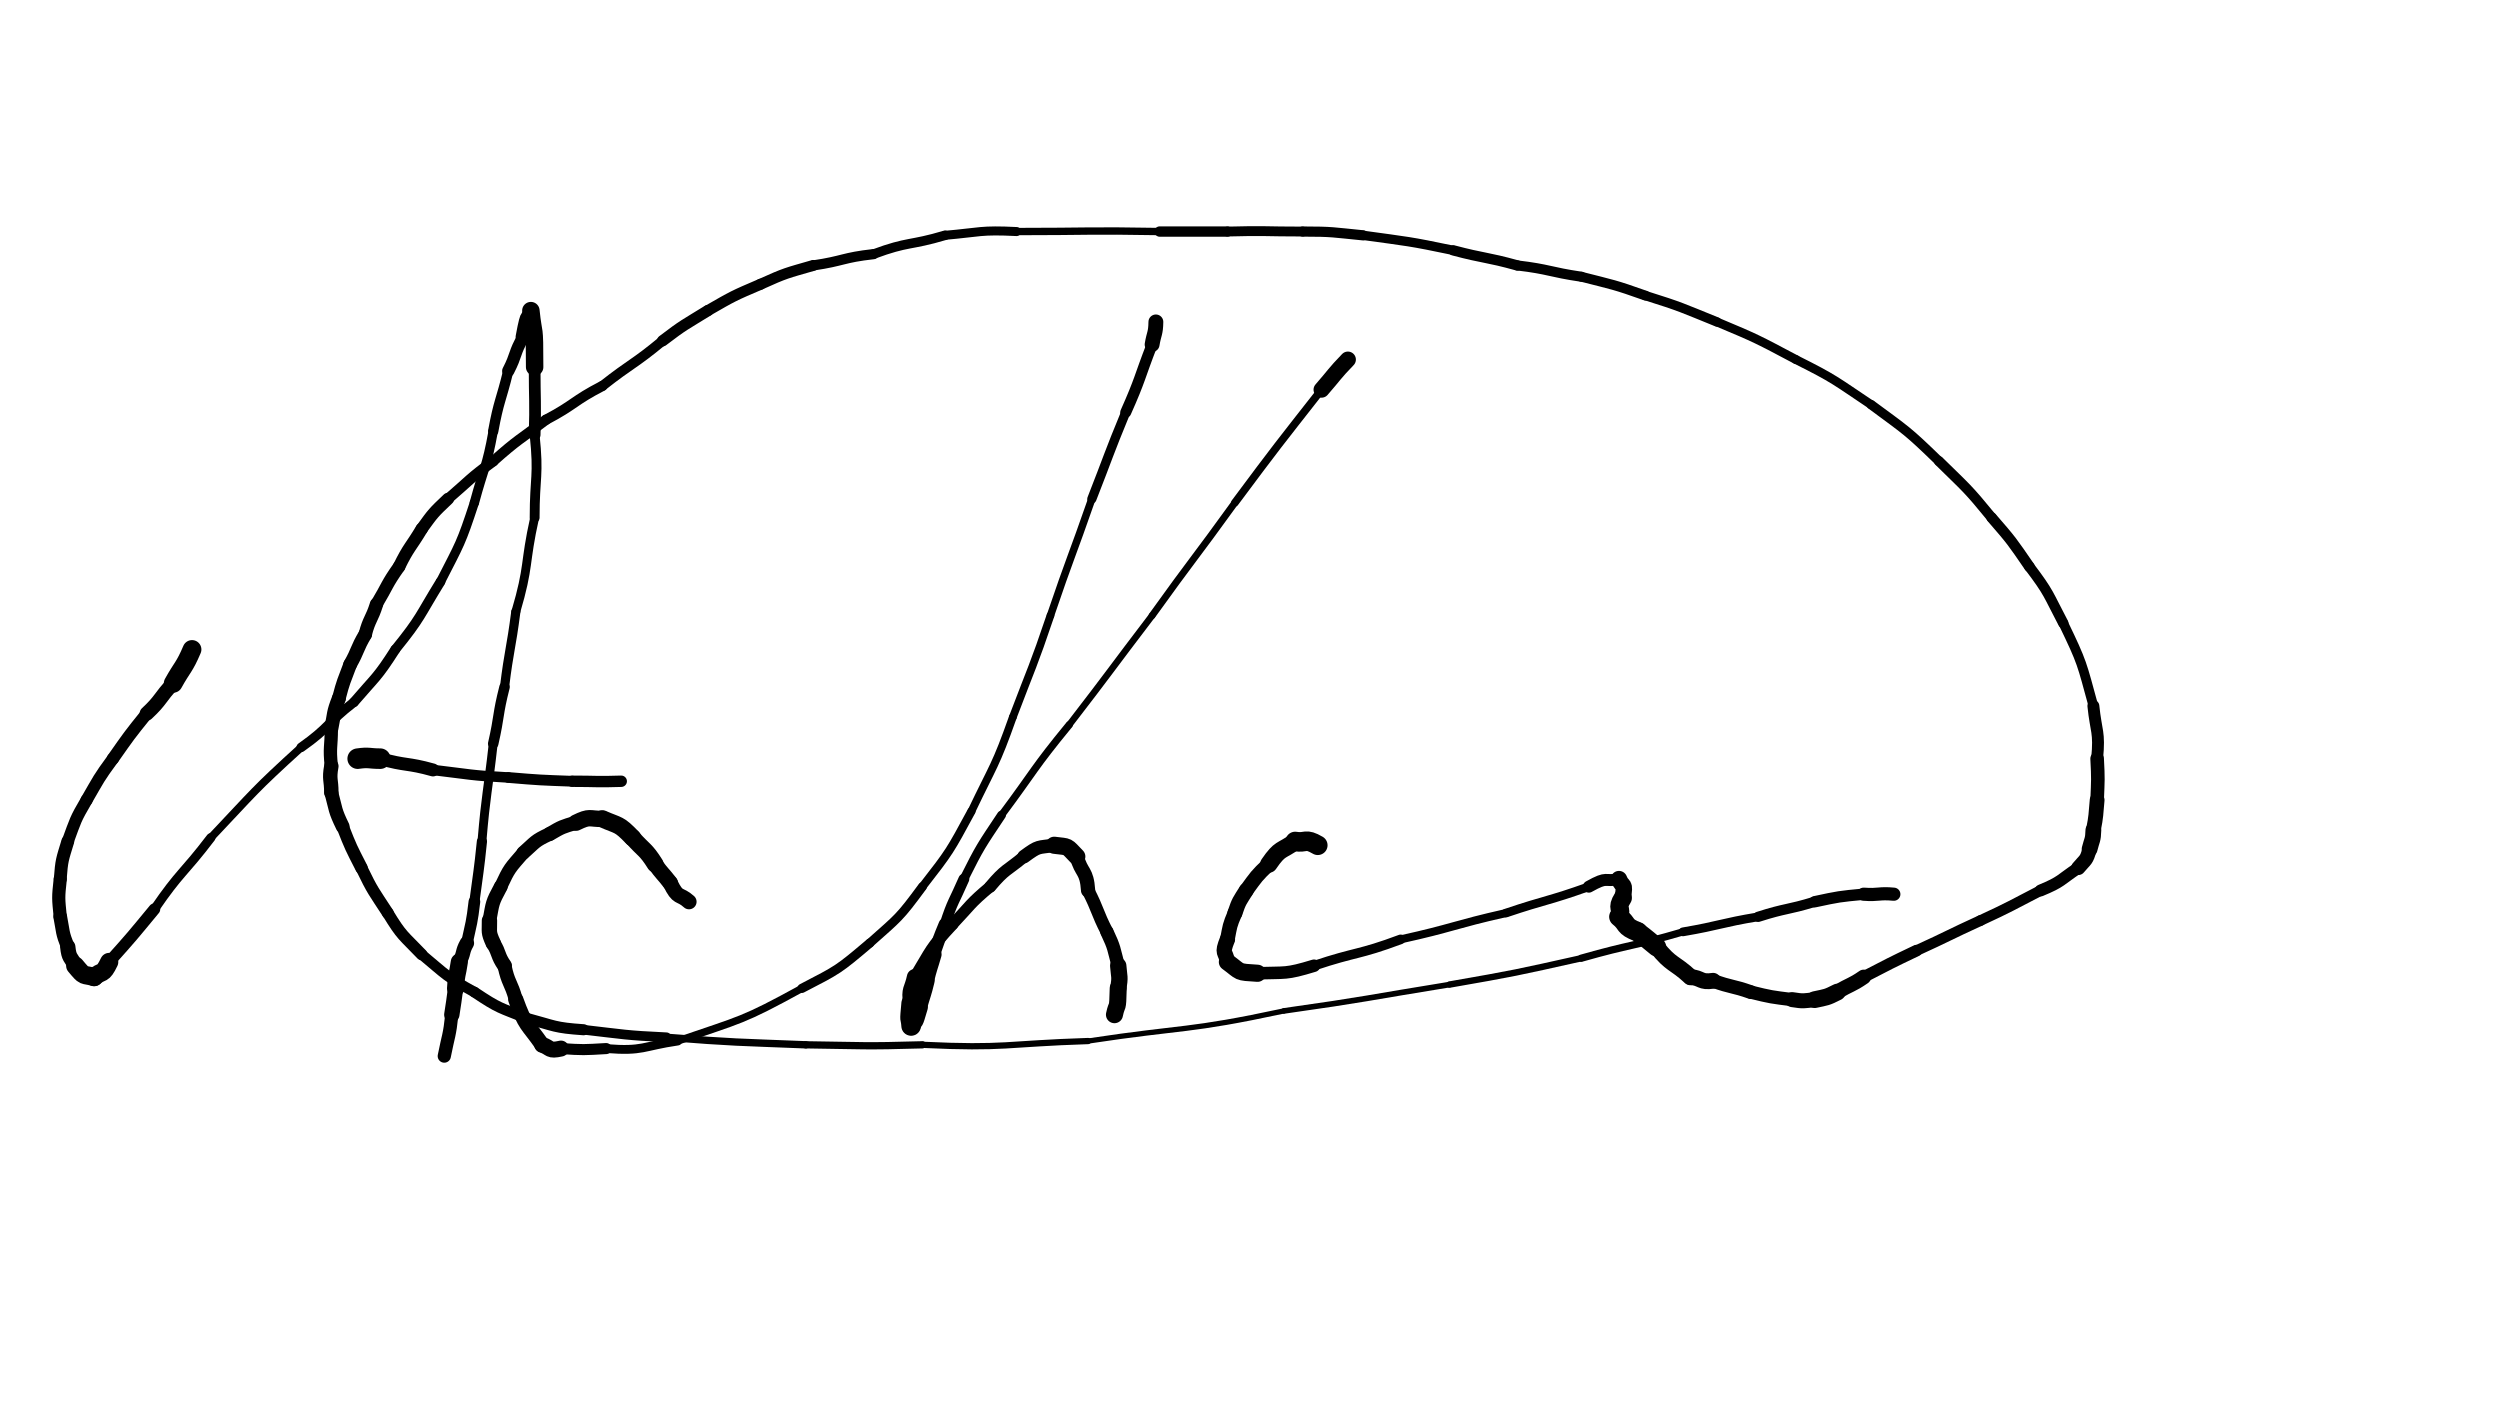 <svg xmlns="http://www.w3.org/2000/svg" xmlns:xlink="http://www.w3.org/1999/xlink" viewBox="0 0 664 373" width="664" height="373"><path d="M 51.000,172.500 C 48.952,177.318 48.500,177.000 46.000,181.500" stroke-width="4.984" stroke="black" fill="none" stroke-linecap="round"></path><path d="M 46.000,181.500 C 42.318,185.352 42.952,185.818 39.000,189.500" stroke-width="3.810" stroke="black" fill="none" stroke-linecap="round"></path><path d="M 39.000,189.500 C 34.280,195.348 34.318,195.352 30.000,201.500" stroke-width="3.259" stroke="black" fill="none" stroke-linecap="round"></path><path d="M 30.000,201.500 C 26.114,206.791 26.280,206.848 23.000,212.500" stroke-width="3.206" stroke="black" fill="none" stroke-linecap="round"></path><path d="M 23.000,212.500 C 19.898,217.806 20.114,217.791 18.000,223.500" stroke-width="3.205" stroke="black" fill="none" stroke-linecap="round"></path><path d="M 18.000,223.500 C 16.505,228.451 16.398,228.306 16.000,233.500" stroke-width="3.416" stroke="black" fill="none" stroke-linecap="round"></path><path d="M 16.000,233.500 C 15.452,238.567 15.505,238.451 16.000,243.500" stroke-width="3.503" stroke="black" fill="none" stroke-linecap="round"></path><path d="M 16.000,243.500 C 16.790,247.568 16.452,247.567 18.000,251.500" stroke-width="3.647" stroke="black" fill="none" stroke-linecap="round"></path><path d="M 18.000,251.500 C 18.320,254.579 18.790,254.068 20.000,256.500" stroke-width="4.063" stroke="black" fill="none" stroke-linecap="round"></path><path d="M 20.000,256.500 C 22.716,259.754 21.820,258.579 25.000,259.500" stroke-width="4.872" stroke="black" fill="none" stroke-linecap="round"></path><path d="M 25.000,259.500 C 27.122,257.613 27.216,259.254 29.000,255.500" stroke-width="4.837" stroke="black" fill="none" stroke-linecap="round"></path><path d="M 29.000,255.500 C 35.163,248.634 35.122,248.613 41.000,241.500" stroke-width="3.111" stroke="black" fill="none" stroke-linecap="round"></path><path d="M 41.000,241.500 C 47.882,231.451 48.663,232.134 56.000,222.500" stroke-width="2.444" stroke="black" fill="none" stroke-linecap="round"></path><path d="M 56.000,222.500 C 67.688,210.164 67.382,209.951 80.000,198.500" stroke-width="2.075" stroke="black" fill="none" stroke-linecap="round"></path><path d="M 80.000,198.500 C 87.641,193.114 86.688,192.164 94.000,186.500" stroke-width="2.522" stroke="black" fill="none" stroke-linecap="round"></path><path d="M 94.000,186.500 C 99.808,179.723 100.141,180.114 105.000,172.500" stroke-width="2.619" stroke="black" fill="none" stroke-linecap="round"></path><path d="M 105.000,172.500 C 111.893,163.984 111.308,163.723 117.000,154.500" stroke-width="2.574" stroke="black" fill="none" stroke-linecap="round"></path><path d="M 117.000,154.500 C 122.236,144.253 122.393,144.484 126.000,133.500" stroke-width="2.449" stroke="black" fill="none" stroke-linecap="round"></path><path d="M 126.000,133.500 C 128.554,124.014 129.236,124.253 131.000,114.500" stroke-width="2.502" stroke="black" fill="none" stroke-linecap="round"></path><path d="M 131.000,114.500 C 132.496,106.326 133.054,106.514 135.000,98.500" stroke-width="2.739" stroke="black" fill="none" stroke-linecap="round"></path><path d="M 135.000,98.500 C 137.275,94.100 136.496,93.826 139.000,89.500" stroke-width="3.267" stroke="black" fill="none" stroke-linecap="round"></path><path d="M 139.000,89.500 C 140.511,81.195 140.275,86.100 141.000,82.500" stroke-width="4.103" stroke="black" fill="none" stroke-linecap="round"></path><path d="M 141.000,82.500 C 141.772,89.991 142.011,85.195 142.000,97.500" stroke-width="4.632" stroke="black" fill="none" stroke-linecap="round"></path><path d="M 142.000,97.500 C 142.000,106.500 142.272,106.491 142.000,115.500" stroke-width="3.115" stroke="black" fill="none" stroke-linecap="round"></path><path d="M 142.000,115.500 C 143.158,126.615 142.000,126.500 142.000,137.500" stroke-width="2.619" stroke="black" fill="none" stroke-linecap="round"></path><path d="M 142.000,137.500 C 139.231,149.953 140.658,150.115 137.000,162.500" stroke-width="2.350" stroke="black" fill="none" stroke-linecap="round"></path><path d="M 137.000,162.500 C 135.708,172.536 135.231,172.453 134.000,182.500" stroke-width="2.442" stroke="black" fill="none" stroke-linecap="round"></path><path d="M 134.000,182.500 C 132.107,189.938 132.708,190.036 131.000,197.500" stroke-width="2.784" stroke="black" fill="none" stroke-linecap="round"></path><path d="M 131.000,197.500 C 129.547,210.506 129.107,210.438 128.000,223.500" stroke-width="2.360" stroke="black" fill="none" stroke-linecap="round"></path><path d="M 128.000,223.500 C 127.181,231.528 127.047,231.506 126.000,239.500" stroke-width="2.705" stroke="black" fill="none" stroke-linecap="round"></path><path d="M 126.000,239.500 C 125.350,245.101 125.181,245.028 124.000,250.500" stroke-width="3.103" stroke="black" fill="none" stroke-linecap="round"></path><path d="M 124.000,250.500 C 122.648,252.906 123.350,253.101 122.000,255.500" stroke-width="3.838" stroke="black" fill="none" stroke-linecap="round"></path><path d="M 122.000,255.500 C 121.500,259.000 121.148,258.906 121.000,262.500" stroke-width="4.548" stroke="black" fill="none" stroke-linecap="round"></path><path d="M 121.000,262.500 C 120.581,266.013 120.500,266.000 120.000,269.500" stroke-width="4.075" stroke="black" fill="none" stroke-linecap="round"></path><path d="M 120.000,269.500 C 119.417,275.115 119.081,275.013 118.000,280.500" stroke-width="3.508" stroke="black" fill="none" stroke-linecap="round"></path><path d="M 95.000,201.500 C 98.047,201.057 98.000,201.500 101.000,201.500" stroke-width="5.456" stroke="black" fill="none" stroke-linecap="round"></path><path d="M 101.000,201.500 C 107.928,203.460 108.047,202.557 115.000,204.500" stroke-width="3.439" stroke="black" fill="none" stroke-linecap="round"></path><path d="M 115.000,204.500 C 124.985,205.688 124.928,205.960 135.000,206.500" stroke-width="2.787" stroke="black" fill="none" stroke-linecap="round"></path><path d="M 135.000,206.500 C 143.494,207.216 143.485,207.188 152.000,207.500" stroke-width="2.859" stroke="black" fill="none" stroke-linecap="round"></path><path d="M 152.000,207.500 C 158.500,207.500 158.494,207.716 165.000,207.500" stroke-width="3.026" stroke="black" fill="none" stroke-linecap="round"></path><path d="M 307.000,85.500 C 306.958,88.626 306.500,88.500 306.000,91.500" stroke-width="3.945" stroke="black" fill="none" stroke-linecap="round"></path><path d="M 306.000,91.500 C 302.511,100.504 302.958,100.626 299.000,109.500" stroke-width="2.925" stroke="black" fill="none" stroke-linecap="round"></path><path d="M 299.000,109.500 C 294.288,120.921 294.511,121.004 290.000,132.500" stroke-width="2.452" stroke="black" fill="none" stroke-linecap="round"></path><path d="M 290.000,132.500 C 284.599,148.036 284.288,147.921 279.000,163.500" stroke-width="1.990" stroke="black" fill="none" stroke-linecap="round"></path><path d="M 279.000,163.500 C 274.388,177.157 274.099,177.036 269.000,190.500" stroke-width="2.058" stroke="black" fill="none" stroke-linecap="round"></path><path d="M 269.000,190.500 C 264.406,203.489 263.888,203.157 258.000,215.500" stroke-width="2.072" stroke="black" fill="none" stroke-linecap="round"></path><path d="M 258.000,215.500 C 252.257,226.092 252.406,225.989 245.000,235.500" stroke-width="2.199" stroke="black" fill="none" stroke-linecap="round"></path><path d="M 245.000,235.500 C 238.788,243.929 238.757,243.592 231.000,250.500" stroke-width="2.378" stroke="black" fill="none" stroke-linecap="round"></path><path d="M 231.000,250.500 C 222.597,257.607 222.788,257.429 213.000,262.500" stroke-width="2.445" stroke="black" fill="none" stroke-linecap="round"></path><path d="M 213.000,262.500 C 196.961,271.281 197.097,270.607 180.000,276.500" stroke-width="1.963" stroke="black" fill="none" stroke-linecap="round"></path><path d="M 180.000,276.500 C 170.520,277.886 170.961,279.281 161.000,278.500" stroke-width="2.348" stroke="black" fill="none" stroke-linecap="round"></path><path d="M 161.000,278.500 C 154.965,278.851 155.020,278.886 149.000,278.500" stroke-width="2.941" stroke="black" fill="none" stroke-linecap="round"></path><path d="M 149.000,278.500 C 145.611,279.245 146.465,278.351 144.000,277.500" stroke-width="4.239" stroke="black" fill="none" stroke-linecap="round"></path><path d="M 144.000,277.500 C 139.971,271.739 139.611,272.745 137.000,265.500" stroke-width="4.039" stroke="black" fill="none" stroke-linecap="round"></path><path d="M 137.000,265.500 C 135.757,260.893 134.971,261.239 134.000,256.500" stroke-width="3.729" stroke="black" fill="none" stroke-linecap="round"></path><path d="M 134.000,256.500 C 132.049,253.647 132.757,253.393 131.000,250.500" stroke-width="3.937" stroke="black" fill="none" stroke-linecap="round"></path><path d="M 131.000,250.500 C 129.609,247.430 130.049,247.647 130.000,244.500" stroke-width="4.079" stroke="black" fill="none" stroke-linecap="round"></path><path d="M 130.000,244.500 C 130.897,239.705 130.609,239.930 133.000,235.500" stroke-width="3.679" stroke="black" fill="none" stroke-linecap="round"></path><path d="M 133.000,235.500 C 135.379,230.399 135.397,230.705 139.000,226.500" stroke-width="3.507" stroke="black" fill="none" stroke-linecap="round"></path><path d="M 139.000,226.500 C 142.287,223.622 141.879,223.399 146.000,221.500" stroke-width="3.663" stroke="black" fill="none" stroke-linecap="round"></path><path d="M 146.000,221.500 C 149.370,219.537 149.287,219.622 153.000,218.500" stroke-width="3.766" stroke="black" fill="none" stroke-linecap="round"></path><path d="M 153.000,218.500 C 156.787,216.643 156.370,217.537 160.000,217.500" stroke-width="4.348" stroke="black" fill="none" stroke-linecap="round"></path><path d="M 160.000,217.500 C 164.460,219.466 164.287,218.643 168.000,222.500" stroke-width="4.610" stroke="black" fill="none" stroke-linecap="round"></path><path d="M 168.000,222.500 C 171.049,225.959 171.460,225.466 174.000,229.500" stroke-width="4.479" stroke="black" fill="none" stroke-linecap="round"></path><path d="M 174.000,229.500 C 175.862,232.124 176.049,231.959 178.000,234.500" stroke-width="4.145" stroke="black" fill="none" stroke-linecap="round"></path><path d="M 178.000,234.500 C 180.178,238.987 180.362,237.124 183.000,239.500" stroke-width="4.023" stroke="black" fill="none" stroke-linecap="round"></path><path d="M 358.000,95.500 C 354.292,99.330 354.500,99.500 351.000,103.500" stroke-width="4.250" stroke="black" fill="none" stroke-linecap="round"></path><path d="M 351.000,103.500 C 339.340,118.380 339.292,118.330 328.000,133.500" stroke-width="2.045" stroke="black" fill="none" stroke-linecap="round"></path><path d="M 328.000,133.500 C 317.120,148.589 316.840,148.380 306.000,163.500" stroke-width="1.840" stroke="black" fill="none" stroke-linecap="round"></path><path d="M 306.000,163.500 C 294.964,177.973 295.120,178.089 284.000,192.500" stroke-width="1.753" stroke="black" fill="none" stroke-linecap="round"></path><path d="M 284.000,192.500 C 274.447,204.131 274.964,204.473 266.000,216.500" stroke-width="1.941" stroke="black" fill="none" stroke-linecap="round"></path><path d="M 266.000,216.500 C 260.520,224.760 260.447,224.631 256.000,233.500" stroke-width="2.362" stroke="black" fill="none" stroke-linecap="round"></path><path d="M 256.000,233.500 C 253.414,239.466 253.020,239.260 251.000,245.500" stroke-width="2.885" stroke="black" fill="none" stroke-linecap="round"></path><path d="M 251.000,245.500 C 249.350,249.450 249.414,249.466 248.000,253.500" stroke-width="3.391" stroke="black" fill="none" stroke-linecap="round"></path><path d="M 248.000,253.500 C 247.000,257.000 246.850,256.950 246.000,260.500" stroke-width="4.174" stroke="black" fill="none" stroke-linecap="round"></path><path d="M 246.000,260.500 C 245.150,264.051 245.000,264.000 244.000,267.500" stroke-width="4.469" stroke="black" fill="none" stroke-linecap="round"></path><path d="M 244.000,267.500 C 242.473,272.736 243.150,270.051 242.000,272.500" stroke-width="4.879" stroke="black" fill="none" stroke-linecap="round"></path><path d="M 242.000,272.500 C 241.770,269.484 241.473,272.236 242.000,266.500" stroke-width="5.194" stroke="black" fill="none" stroke-linecap="round"></path><path d="M 242.000,266.500 C 241.398,262.558 242.270,262.984 243.000,259.500" stroke-width="4.274" stroke="black" fill="none" stroke-linecap="round"></path><path d="M 243.000,259.500 C 247.512,252.086 246.898,252.058 253.000,245.500" stroke-width="3.119" stroke="black" fill="none" stroke-linecap="round"></path><path d="M 253.000,245.500 C 257.869,240.361 257.512,240.086 263.000,235.500" stroke-width="3.025" stroke="black" fill="none" stroke-linecap="round"></path><path d="M 263.000,235.500 C 267.028,230.717 267.369,231.361 272.000,227.500" stroke-width="3.207" stroke="black" fill="none" stroke-linecap="round"></path><path d="M 272.000,227.500 C 276.079,224.500 275.528,225.217 280.000,224.500" stroke-width="3.609" stroke="black" fill="none" stroke-linecap="round"></path><path d="M 280.000,224.500 C 284.136,225.015 283.079,224.500 286.000,227.500" stroke-width="4.549" stroke="black" fill="none" stroke-linecap="round"></path><path d="M 286.000,227.500 C 287.241,232.102 288.636,231.015 289.000,236.500" stroke-width="3.785" stroke="black" fill="none" stroke-linecap="round"></path><path d="M 289.000,236.500 C 291.759,241.898 291.241,242.102 294.000,247.500" stroke-width="3.423" stroke="black" fill="none" stroke-linecap="round"></path><path d="M 294.000,247.500 C 296.081,251.906 295.759,251.898 297.000,256.500" stroke-width="3.552" stroke="black" fill="none" stroke-linecap="round"></path><path d="M 297.000,256.500 C 297.230,259.516 297.581,259.406 297.000,262.500" stroke-width="4.343" stroke="black" fill="none" stroke-linecap="round"></path><path d="M 297.000,262.500 C 296.852,268.932 296.730,266.016 296.000,269.500" stroke-width="4.525" stroke="black" fill="none" stroke-linecap="round"></path><path d="M 350.000,224.500 C 346.584,222.506 347.000,224.000 344.000,223.500" stroke-width="5.199" stroke="black" fill="none" stroke-linecap="round"></path><path d="M 344.000,223.500 C 340.250,226.250 340.084,225.006 337.000,229.500" stroke-width="4.610" stroke="black" fill="none" stroke-linecap="round"></path><path d="M 337.000,229.500 C 333.605,232.738 333.750,232.750 331.000,236.500" stroke-width="3.891" stroke="black" fill="none" stroke-linecap="round"></path><path d="M 331.000,236.500 C 329.199,239.383 329.105,239.238 328.000,242.500" stroke-width="3.990" stroke="black" fill="none" stroke-linecap="round"></path><path d="M 328.000,242.500 C 326.548,245.937 326.699,245.883 326.000,249.500" stroke-width="3.902" stroke="black" fill="none" stroke-linecap="round"></path><path d="M 326.000,249.500 C 324.350,253.644 325.548,252.437 326.000,255.500" stroke-width="4.078" stroke="black" fill="none" stroke-linecap="round"></path><path d="M 326.000,255.500 C 329.850,258.320 328.350,258.144 334.000,258.500" stroke-width="4.560" stroke="black" fill="none" stroke-linecap="round"></path><path d="M 334.000,258.500 C 341.660,258.238 341.350,258.820 349.000,256.500" stroke-width="3.322" stroke="black" fill="none" stroke-linecap="round"></path><path d="M 349.000,256.500 C 360.412,252.681 360.660,253.738 372.000,249.500" stroke-width="2.559" stroke="black" fill="none" stroke-linecap="round"></path><path d="M 372.000,249.500 C 386.110,246.389 385.912,245.681 400.000,242.500" stroke-width="2.145" stroke="black" fill="none" stroke-linecap="round"></path><path d="M 400.000,242.500 C 410.948,238.816 411.110,239.389 422.000,235.500" stroke-width="2.308" stroke="black" fill="none" stroke-linecap="round"></path><path d="M 422.000,235.500 C 427.219,232.573 425.948,234.316 430.000,233.500" stroke-width="3.177" stroke="black" fill="none" stroke-linecap="round"></path><path d="M 430.000,233.500 C 431.000,236.000 431.719,234.073 431.000,238.500" stroke-width="4.379" stroke="black" fill="none" stroke-linecap="round"></path><path d="M 431.000,238.500 C 429.113,241.505 431.000,241.000 430.000,243.500" stroke-width="4.863" stroke="black" fill="none" stroke-linecap="round"></path><path d="M 430.000,243.500 C 432.500,245.500 431.113,246.005 435.000,247.500" stroke-width="5.211" stroke="black" fill="none" stroke-linecap="round"></path><path d="M 435.000,247.500 C 437.570,249.417 437.500,249.500 440.000,251.500" stroke-width="5.060" stroke="black" fill="none" stroke-linecap="round"></path><path d="M 440.000,251.500 C 444.017,256.510 444.570,255.417 449.000,259.500" stroke-width="4.364" stroke="black" fill="none" stroke-linecap="round"></path><path d="M 449.000,259.500 C 452.055,259.764 451.517,261.010 455.000,260.500" stroke-width="4.207" stroke="black" fill="none" stroke-linecap="round"></path><path d="M 455.000,260.500 C 459.930,262.293 460.055,261.764 465.000,263.500" stroke-width="3.674" stroke="black" fill="none" stroke-linecap="round"></path><path d="M 465.000,263.500 C 470.469,264.849 470.430,264.793 476.000,265.500" stroke-width="3.529" stroke="black" fill="none" stroke-linecap="round"></path><path d="M 476.000,265.500 C 479.079,265.987 478.969,265.849 482.000,265.500" stroke-width="3.985" stroke="black" fill="none" stroke-linecap="round"></path><path d="M 482.000,265.500 C 485.143,264.819 485.079,264.987 488.000,263.500" stroke-width="4.458" stroke="black" fill="none" stroke-linecap="round"></path><path d="M 488.000,263.500 C 491.430,261.370 491.643,261.819 495.000,259.500" stroke-width="3.930" stroke="black" fill="none" stroke-linecap="round"></path><path d="M 495.000,259.500 C 501.956,255.909 501.930,255.870 509.000,252.500" stroke-width="3.101" stroke="black" fill="none" stroke-linecap="round"></path><path d="M 509.000,252.500 C 517.548,248.598 517.456,248.409 526.000,244.500" stroke-width="2.848" stroke="black" fill="none" stroke-linecap="round"></path><path d="M 526.000,244.500 C 534.130,240.737 534.048,240.598 542.000,236.500" stroke-width="2.829" stroke="black" fill="none" stroke-linecap="round"></path><path d="M 542.000,236.500 C 547.667,234.167 547.130,233.737 552.000,230.500" stroke-width="3.166" stroke="black" fill="none" stroke-linecap="round"></path><path d="M 552.000,230.500 C 553.933,228.167 554.167,228.667 555.000,225.500" stroke-width="3.819" stroke="black" fill="none" stroke-linecap="round"></path><path d="M 555.000,225.500 C 555.613,223.018 555.933,223.167 556.000,220.500" stroke-width="4.197" stroke="black" fill="none" stroke-linecap="round"></path><path d="M 556.000,220.500 C 556.789,216.518 556.613,216.518 557.000,212.500" stroke-width="3.922" stroke="black" fill="none" stroke-linecap="round"></path><path d="M 557.000,212.500 C 557.220,206.992 557.289,207.018 557.000,201.500" stroke-width="3.610" stroke="black" fill="none" stroke-linecap="round"></path><path d="M 557.000,201.500 C 557.687,194.247 556.720,194.492 556.000,187.500" stroke-width="3.158" stroke="black" fill="none" stroke-linecap="round"></path><path d="M 556.000,187.500 C 552.865,176.088 553.187,176.247 548.000,165.500" stroke-width="2.559" stroke="black" fill="none" stroke-linecap="round"></path><path d="M 548.000,165.500 C 543.903,157.725 544.365,157.588 539.000,150.500" stroke-width="2.758" stroke="black" fill="none" stroke-linecap="round"></path><path d="M 539.000,150.500 C 534.331,143.719 534.403,143.725 529.000,137.500" stroke-width="2.831" stroke="black" fill="none" stroke-linecap="round"></path><path d="M 529.000,137.500 C 522.470,129.503 522.331,129.719 515.000,122.500" stroke-width="2.686" stroke="black" fill="none" stroke-linecap="round"></path><path d="M 515.000,122.500 C 506.522,114.265 506.470,114.503 497.000,107.500" stroke-width="2.512" stroke="black" fill="none" stroke-linecap="round"></path><path d="M 497.000,107.500 C 487.264,101.008 487.522,100.765 477.000,95.500" stroke-width="2.351" stroke="black" fill="none" stroke-linecap="round"></path><path d="M 477.000,95.500 C 466.692,90.044 466.764,90.008 456.000,85.500" stroke-width="2.368" stroke="black" fill="none" stroke-linecap="round"></path><path d="M 456.000,85.500 C 446.599,81.700 446.692,81.544 437.000,78.500" stroke-width="2.504" stroke="black" fill="none" stroke-linecap="round"></path><path d="M 437.000,78.500 C 428.611,75.526 428.599,75.700 420.000,73.500" stroke-width="2.617" stroke="black" fill="none" stroke-linecap="round"></path><path d="M 420.000,73.500 C 411.451,72.240 411.611,71.526 403.000,70.500" stroke-width="2.679" stroke="black" fill="none" stroke-linecap="round"></path><path d="M 403.000,70.500 C 394.566,68.171 394.451,68.740 386.000,66.500" stroke-width="2.745" stroke="black" fill="none" stroke-linecap="round"></path><path d="M 386.000,66.500 C 374.056,64.007 374.066,64.171 362.000,62.500" stroke-width="2.488" stroke="black" fill="none" stroke-linecap="round"></path><path d="M 362.000,62.500 C 354.009,61.722 354.056,61.507 346.000,61.500" stroke-width="2.705" stroke="black" fill="none" stroke-linecap="round"></path><path d="M 346.000,61.500 C 336.000,61.500 336.009,61.222 326.000,61.500" stroke-width="2.619" stroke="black" fill="none" stroke-linecap="round"></path><path d="M 326.000,61.500 C 317.000,61.500 317.000,61.500 308.000,61.500" stroke-width="2.752" stroke="black" fill="none" stroke-linecap="round"></path><path d="M 308.000,61.500 C 288.991,61.167 289.000,61.500 270.000,61.500" stroke-width="1.954" stroke="black" fill="none" stroke-linecap="round"></path><path d="M 270.000,61.500 C 260.348,61.024 260.491,61.667 251.000,62.500" stroke-width="2.397" stroke="black" fill="none" stroke-linecap="round"></path><path d="M 251.000,62.500 C 241.570,65.312 241.348,64.024 232.000,67.500" stroke-width="2.542" stroke="black" fill="none" stroke-linecap="round"></path><path d="M 232.000,67.500 C 223.840,68.409 224.070,69.312 216.000,70.500" stroke-width="2.709" stroke="black" fill="none" stroke-linecap="round"></path><path d="M 216.000,70.500 C 208.820,72.577 208.840,72.409 202.000,75.500" stroke-width="2.907" stroke="black" fill="none" stroke-linecap="round"></path><path d="M 202.000,75.500 C 194.766,78.597 194.820,78.577 188.000,82.500" stroke-width="2.922" stroke="black" fill="none" stroke-linecap="round"></path><path d="M 188.000,82.500 C 181.866,86.310 181.766,86.097 176.000,90.500" stroke-width="3.006" stroke="black" fill="none" stroke-linecap="round"></path><path d="M 176.000,90.500 C 168.268,96.899 167.866,96.310 160.000,102.500" stroke-width="2.633" stroke="black" fill="none" stroke-linecap="round"></path><path d="M 160.000,102.500 C 152.186,106.544 152.768,107.399 145.000,111.500" stroke-width="2.729" stroke="black" fill="none" stroke-linecap="round"></path><path d="M 145.000,111.500 C 137.925,116.907 137.686,116.544 131.000,122.500" stroke-width="2.742" stroke="black" fill="none" stroke-linecap="round"></path><path d="M 131.000,122.500 C 124.653,127.145 124.925,127.407 119.000,132.500" stroke-width="2.814" stroke="black" fill="none" stroke-linecap="round"></path><path d="M 119.000,132.500 C 115.100,136.208 115.153,136.145 112.000,140.500" stroke-width="3.238" stroke="black" fill="none" stroke-linecap="round"></path><path d="M 112.000,140.500 C 109.000,145.500 108.600,145.208 106.000,150.500" stroke-width="3.306" stroke="black" fill="none" stroke-linecap="round"></path><path d="M 106.000,150.500 C 102.597,155.306 103.000,155.500 100.000,160.500" stroke-width="3.327" stroke="black" fill="none" stroke-linecap="round"></path><path d="M 100.000,160.500 C 98.710,164.592 98.097,164.306 97.000,168.500" stroke-width="3.558" stroke="black" fill="none" stroke-linecap="round"></path><path d="M 97.000,168.500 C 94.698,172.375 95.210,172.592 93.000,176.500" stroke-width="3.646" stroke="black" fill="none" stroke-linecap="round"></path><path d="M 93.000,176.500 C 91.337,180.953 91.198,180.875 90.000,185.500" stroke-width="3.621" stroke="black" fill="none" stroke-linecap="round"></path><path d="M 90.000,185.500 C 88.452,189.433 88.837,189.453 88.000,193.500" stroke-width="3.736" stroke="black" fill="none" stroke-linecap="round"></path><path d="M 88.000,193.500 C 88.000,198.500 87.452,198.433 88.000,203.500" stroke-width="3.540" stroke="black" fill="none" stroke-linecap="round"></path><path d="M 88.000,203.500 C 87.363,207.103 88.000,207.000 88.000,210.500" stroke-width="3.840" stroke="black" fill="none" stroke-linecap="round"></path><path d="M 88.000,210.500 C 89.241,215.102 88.863,215.103 91.000,219.500" stroke-width="3.676" stroke="black" fill="none" stroke-linecap="round"></path><path d="M 91.000,219.500 C 93.209,225.151 93.241,225.102 96.000,230.500" stroke-width="3.333" stroke="black" fill="none" stroke-linecap="round"></path><path d="M 96.000,230.500 C 99.046,236.816 99.209,236.651 103.000,242.500" stroke-width="3.163" stroke="black" fill="none" stroke-linecap="round"></path><path d="M 103.000,242.500 C 106.798,248.750 107.046,248.316 112.000,253.500" stroke-width="3.093" stroke="black" fill="none" stroke-linecap="round"></path><path d="M 112.000,253.500 C 118.669,259.049 118.298,259.250 126.000,263.500" stroke-width="2.815" stroke="black" fill="none" stroke-linecap="round"></path><path d="M 126.000,263.500 C 132.667,267.971 132.669,267.549 140.000,270.500" stroke-width="2.894" stroke="black" fill="none" stroke-linecap="round"></path><path d="M 140.000,270.500 C 147.431,272.477 147.167,272.971 155.000,273.500" stroke-width="2.940" stroke="black" fill="none" stroke-linecap="round"></path><path d="M 155.000,273.500 C 165.982,274.753 165.931,274.977 177.000,275.500" stroke-width="2.576" stroke="black" fill="none" stroke-linecap="round"></path><path d="M 177.000,275.500 C 195.488,276.956 195.482,276.753 214.000,277.500" stroke-width="1.953" stroke="black" fill="none" stroke-linecap="round"></path><path d="M 214.000,277.500 C 229.502,277.707 229.488,277.956 245.000,277.500" stroke-width="1.926" stroke="black" fill="none" stroke-linecap="round"></path><path d="M 245.000,277.500 C 267.136,278.550 267.002,277.207 289.000,276.500" stroke-width="1.660" stroke="black" fill="none" stroke-linecap="round"></path><path d="M 289.000,276.500 C 315.010,272.561 315.136,274.050 341.000,268.500" stroke-width="1.400" stroke="black" fill="none" stroke-linecap="round"></path><path d="M 341.000,268.500 C 363.069,265.386 363.010,265.061 385.000,261.500" stroke-width="1.504" stroke="black" fill="none" stroke-linecap="round"></path><path d="M 385.000,261.500 C 402.599,258.429 402.569,258.386 420.000,254.500" stroke-width="1.709" stroke="black" fill="none" stroke-linecap="round"></path><path d="M 420.000,254.500 C 433.426,250.677 433.599,251.429 447.000,247.500" stroke-width="1.934" stroke="black" fill="none" stroke-linecap="round"></path><path d="M 447.000,247.500 C 457.063,245.771 456.926,245.177 467.000,243.500" stroke-width="2.332" stroke="black" fill="none" stroke-linecap="round"></path><path d="M 467.000,243.500 C 474.421,241.124 474.563,241.771 482.000,239.500" stroke-width="2.727" stroke="black" fill="none" stroke-linecap="round"></path><path d="M 482.000,239.500 C 488.471,238.122 488.421,238.124 495.000,237.500" stroke-width="3.023" stroke="black" fill="none" stroke-linecap="round"></path><path d="M 495.000,237.500 C 499.030,237.805 498.971,237.122 503.000,237.500" stroke-width="3.498" stroke="black" fill="none" stroke-linecap="round"></path></svg>